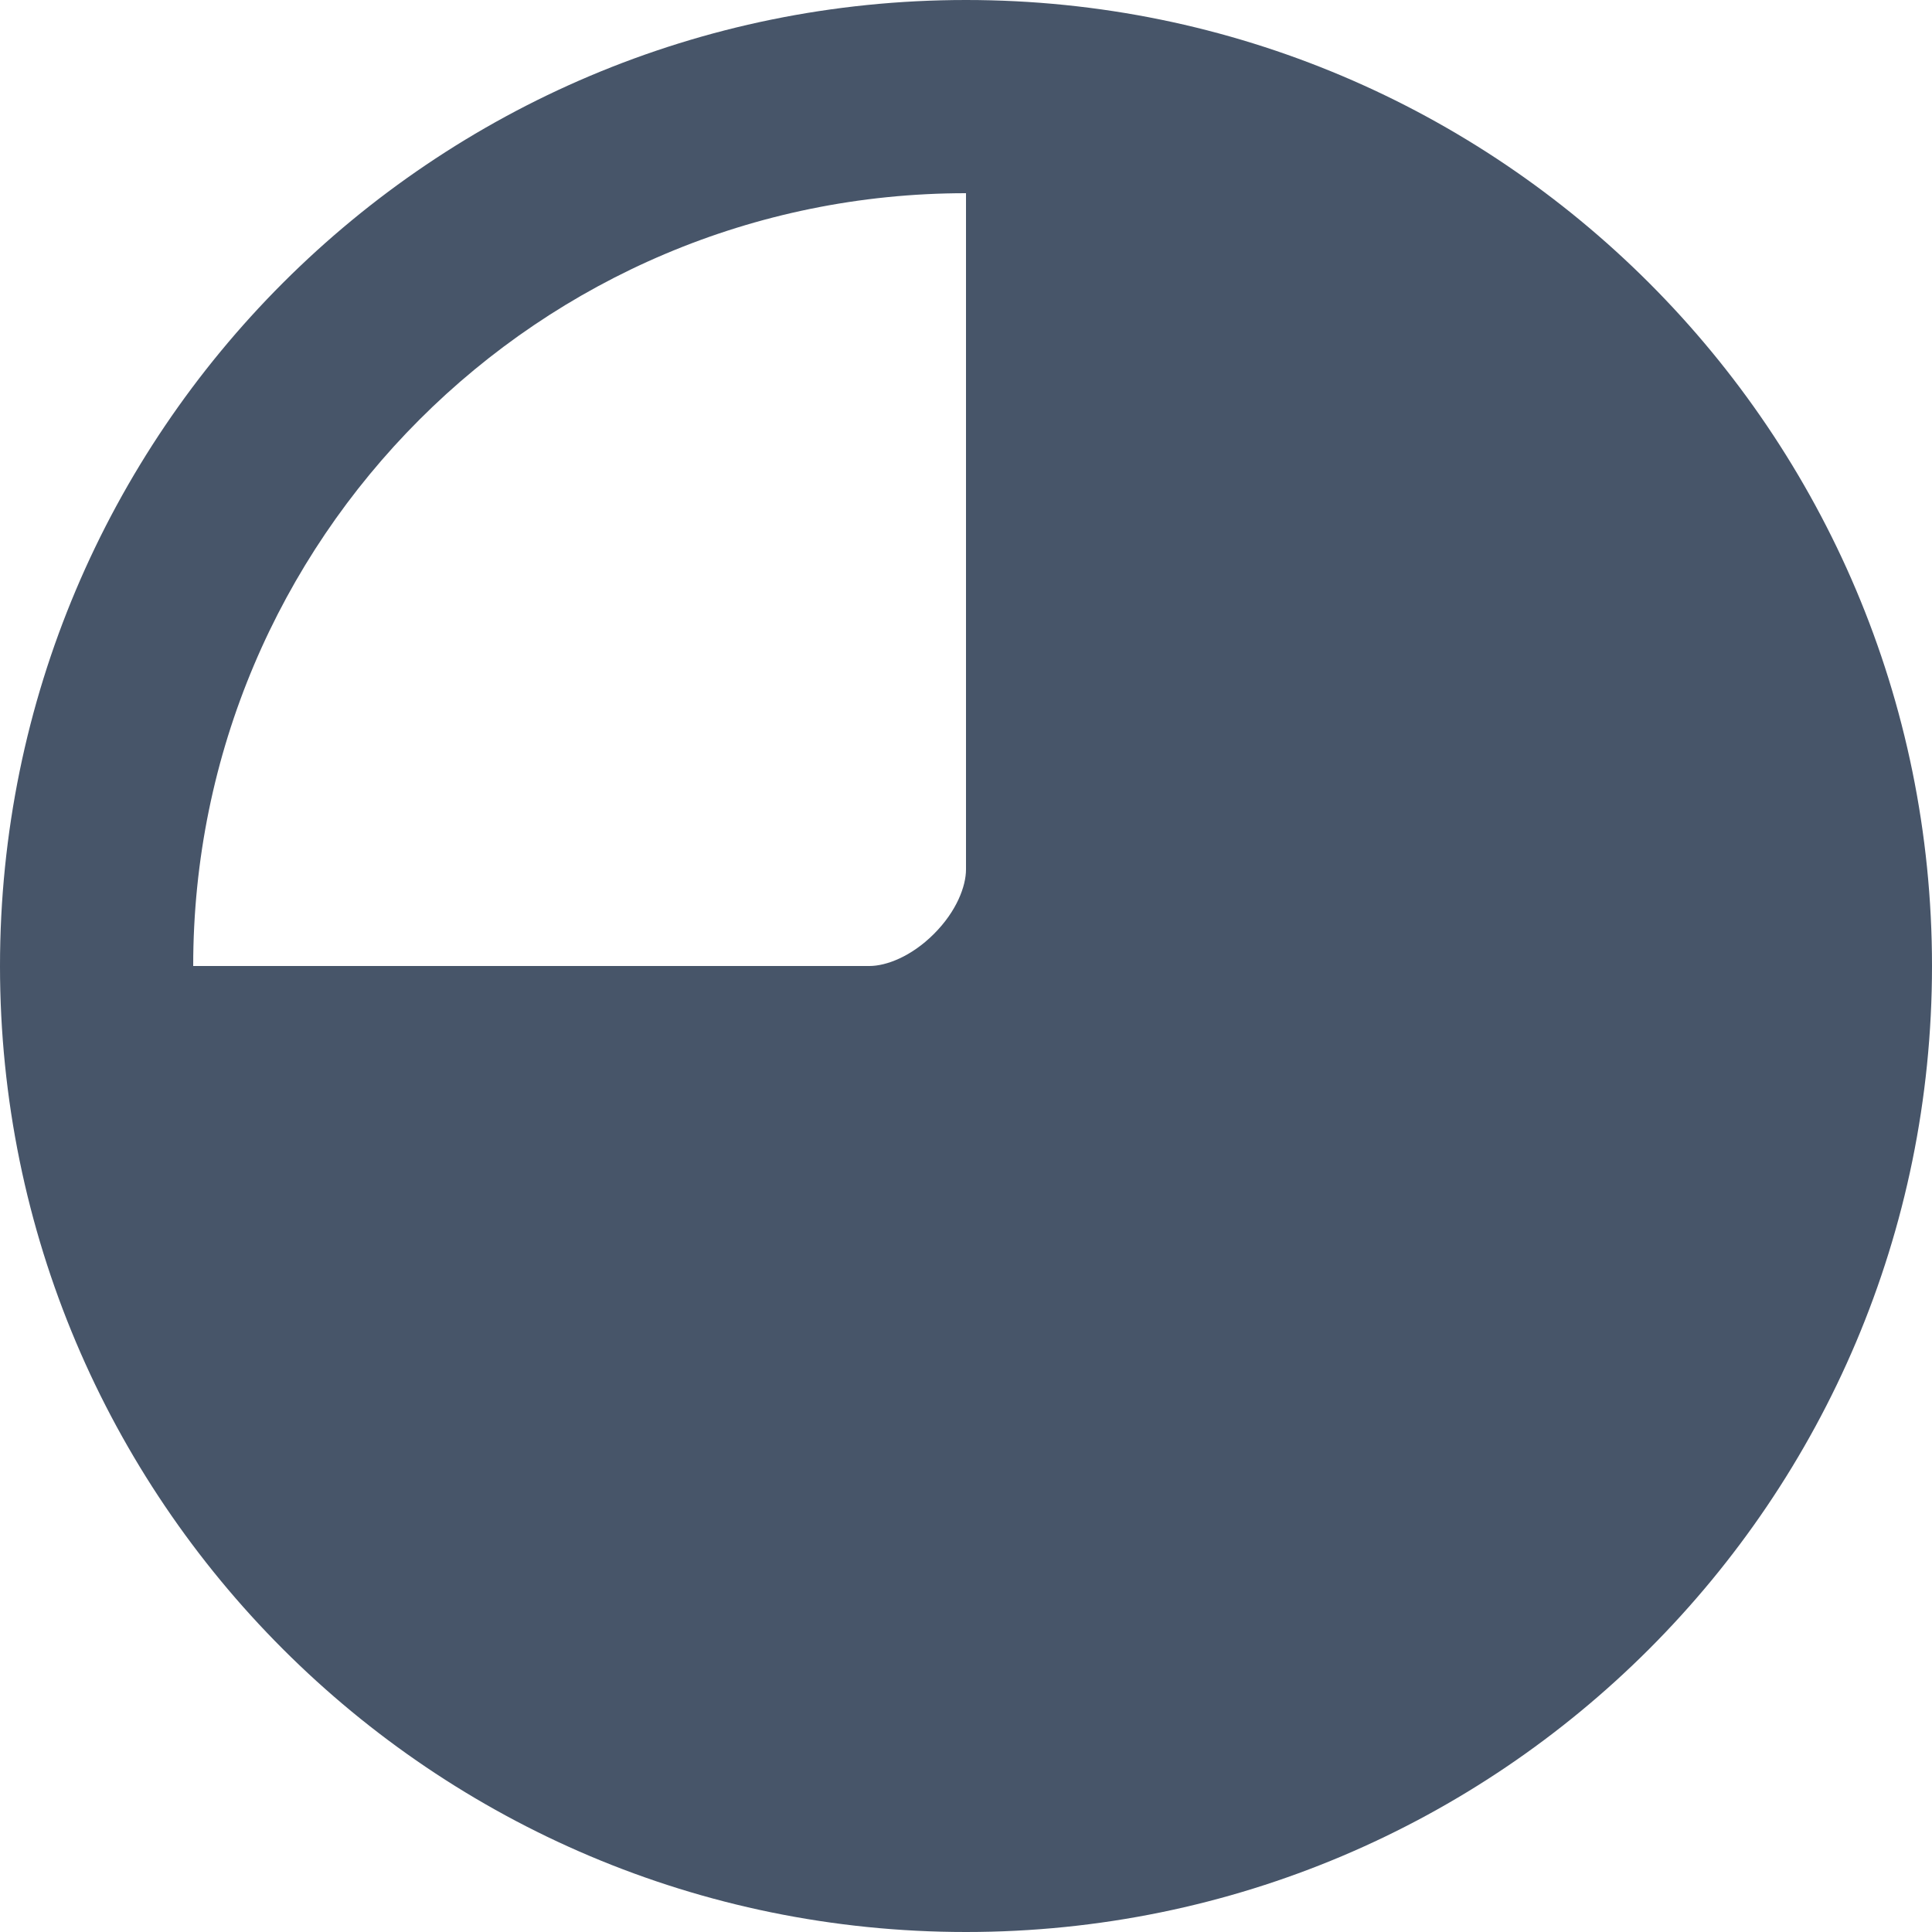 <svg fill="none" height="40" viewBox="0 0 40 40" width="40" xmlns="http://www.w3.org/2000/svg"><path clip-rule="evenodd" d="m40 20c0 11.047-8.953 20-20 20-11.047 0-20-8.953-20-20 0-11.047 8.953-20 20-20 11.047 0 20 8.953 20 20zm-20-16c-8.837 0-16 7.163-16 16h14c.349 0 .867-.195 1.336-.664s.664-.986.664-1.336z" fill="#475569" fill-rule="evenodd"/></svg>